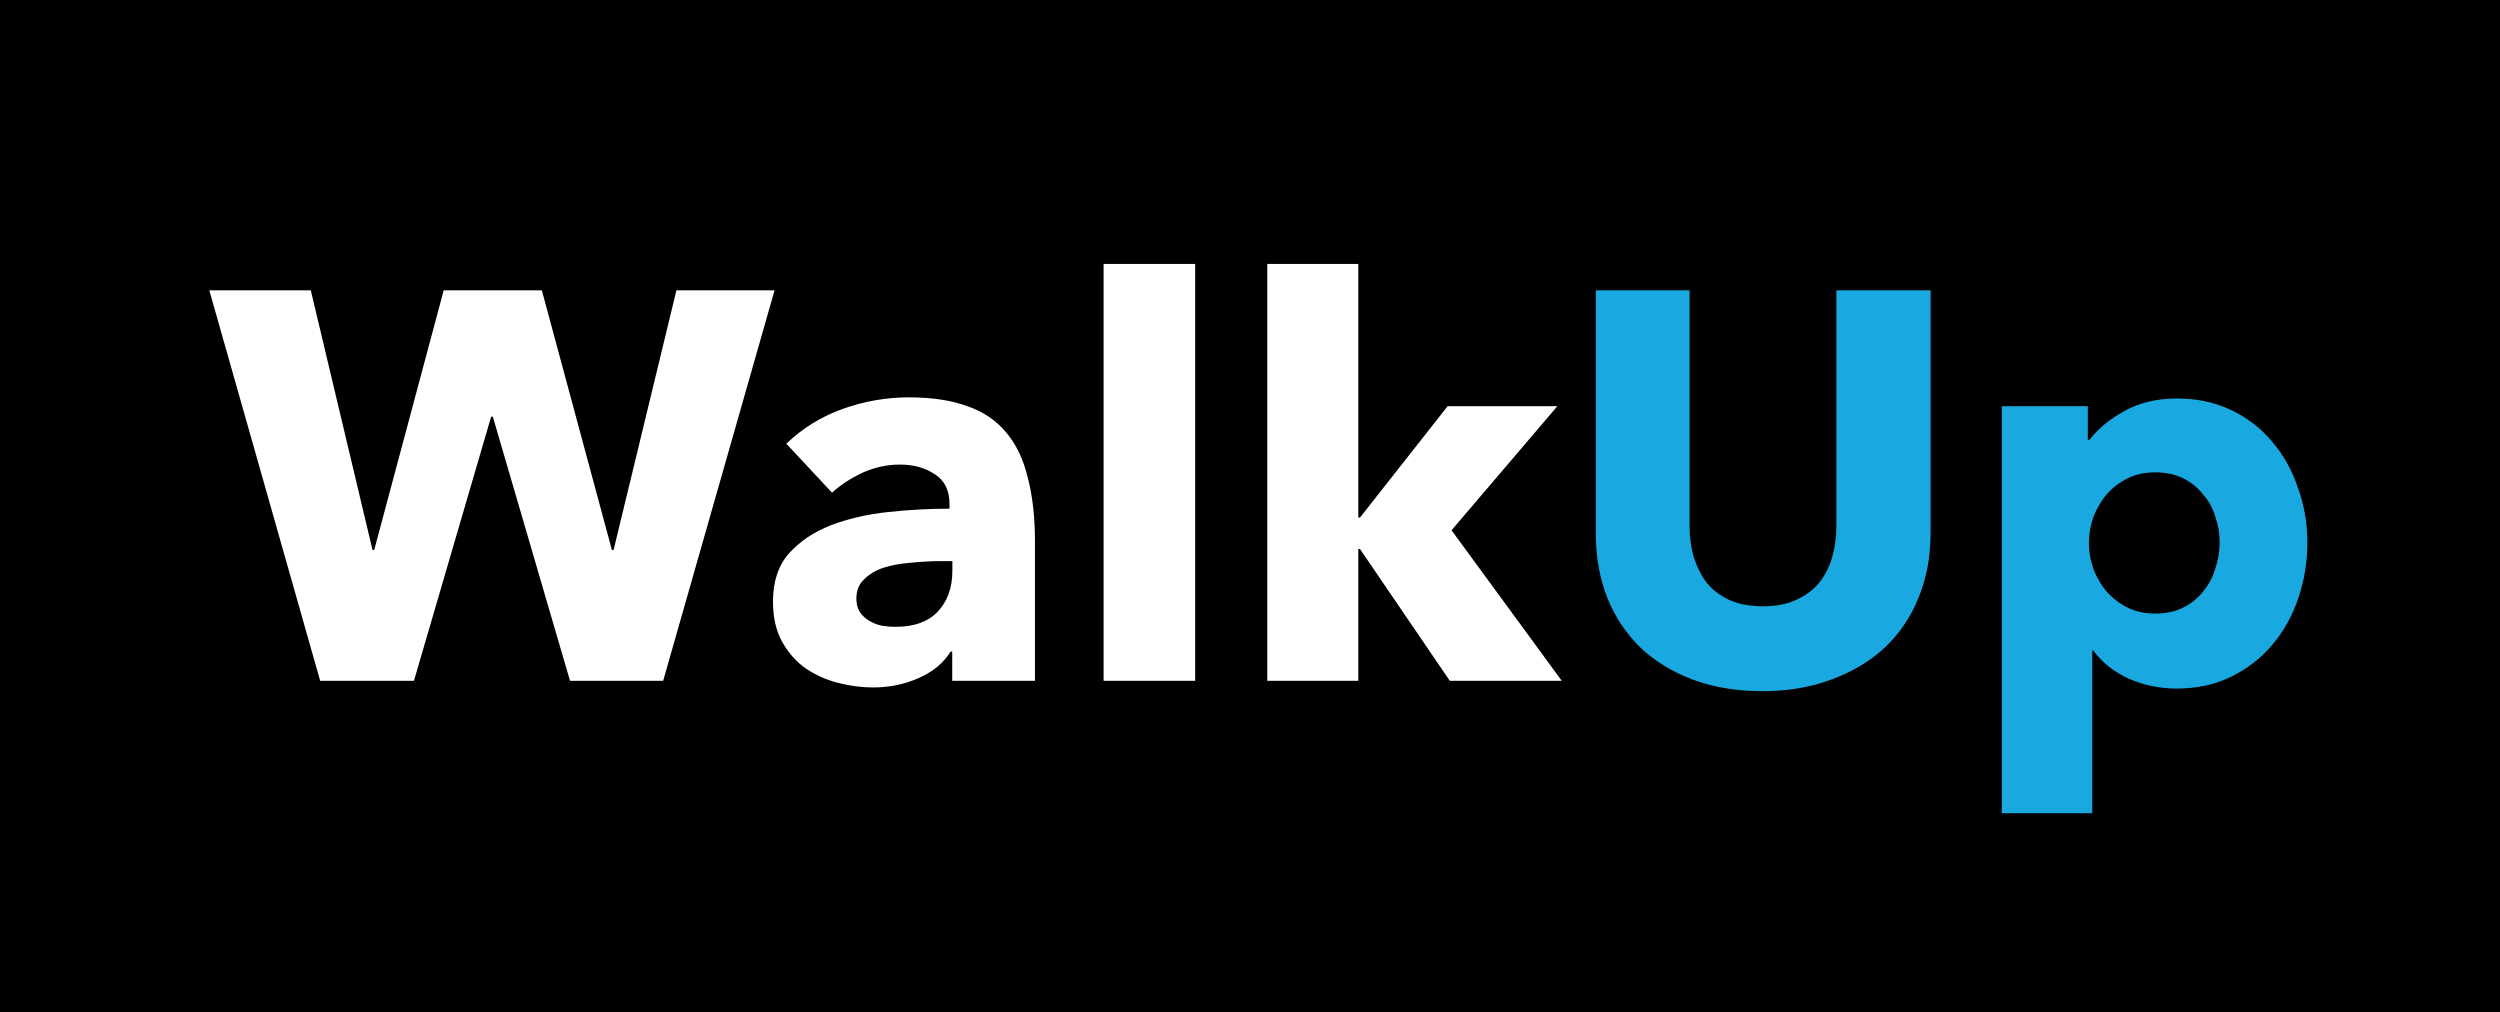 <?xml version="1.0" encoding="utf-8"?>
<!-- Generator: Adobe Illustrator 24.1.3, SVG Export Plug-In . SVG Version: 6.00 Build 0)  -->
<svg version="1.1" id="Layer_1" xmlns="http://www.w3.org/2000/svg" xmlns:xlink="http://www.w3.org/1999/xlink" x="0px" y="0px"
	 viewBox="0 0 3150.8 1276" style="enable-background:new 0 0 3150.8 1276;" xml:space="preserve">
<style type="text/css">
	.st0{fill:#FFFFFF;}
	.st1{fill:#19A8E0;}
</style>
<rect width="3150.8" height="1276"/>
<path class="st0" d="M835.8,858H718.4l-97.3-332.9H619L521.7,858H403.5L263.8,365.9h127.9l77.8,327.3h2.1l87.6-327.3h123.7
	l88.3,327.3h2.1l79.2-327.3h123.7L835.8,858z M1200.2,707.2h-14.6c-12.5,0-25.2,0.7-38.2,2.1c-12.5,0.9-23.9,3-34.1,6.3
	c-9.7,3.2-17.8,8.1-24.3,14.6c-6.5,6-9.7,14.1-9.7,24.3c0,6.5,1.4,12,4.2,16.7c3.2,4.6,7.2,8.3,11.8,11.1c4.6,2.8,10,4.9,16,6.3
	c6,0.9,11.8,1.4,17.4,1.4c23.2,0,40.8-6.3,52.8-18.8c12.5-13,18.8-30.3,18.8-52.1V707.2z M991,559.2c20.4-19.5,44-34.1,70.9-43.8
	c27.3-9.7,55.1-14.6,83.4-14.6c29.2,0,53.8,3.7,73.7,11.1c20.4,7,36.8,18.1,49.3,33.4c12.5,14.8,21.6,33.8,27.1,57
	c6,22.7,9,49.8,9,81.3V858h-104.3v-36.8h-2.1c-8.8,14.4-22.2,25.5-40.3,33.4c-17.6,7.9-36.8,11.8-57.7,11.8
	c-13.9,0-28.3-1.9-43.1-5.6c-14.8-3.7-28.5-9.7-41-18.1c-12.1-8.3-22-19.5-29.9-33.4c-7.9-13.9-11.8-31-11.8-51.4
	c0-25,6.7-45.2,20.2-60.5c13.9-15.3,31.5-27.1,52.8-35.4c21.8-8.3,45.9-13.9,72.3-16.7c26.4-2.8,52.1-4.2,77.2-4.2v-5.6
	c0-17.1-6-29.7-18.1-37.5c-12.1-8.3-26.9-12.5-44.5-12.5c-16.2,0-32,3.5-47.3,10.4c-14.8,7-27.6,15.3-38.2,25L991,559.2z
	 M1390.9,858V332.6h115.4V858H1390.9z M1968.3,858h-141.1L1714,691.9h-2.1V858h-114.7V332.6h114.7v319.7h2.1l110.5-140.4h138.3
	l-133.4,156.4L1968.3,858z"/>
<path class="st1" d="M2433.1,672.4c0,29.7-5.1,56.8-15.3,81.3c-9.7,24.1-23.9,44.9-42.4,62.5c-18.5,17.1-41,30.6-67.4,40.3
	c-25.9,9.7-54.9,14.6-86.9,14.6c-32.4,0-61.6-4.9-87.6-14.6c-25.9-9.7-48-23.2-66-40.3c-18.1-17.6-32-38.5-41.7-62.5
	c-9.7-24.6-14.6-51.7-14.6-81.3V365.9h118.2v296.8c0,13.4,1.6,26.2,4.9,38.2c3.7,12,9,22.9,16,32.7c7.4,9.3,16.9,16.7,28.5,22.2
	c12.1,5.6,26.4,8.3,43.1,8.3s30.8-2.8,42.4-8.3c12.1-5.6,21.8-13,29.2-22.2c7.4-9.7,12.7-20.6,16-32.7c3.2-12,4.9-24.8,4.9-38.2
	V365.9h118.8V672.4z M2908,683.6c0,24.1-3.7,47.3-11.1,69.5c-7.4,22.2-18.3,41.9-32.7,59.1c-13.9,16.7-31,30.1-51.4,40.3
	c-20.4,10.2-43.6,15.3-69.5,15.3c-21.3,0-41.5-4.2-60.5-12.5c-19-8.8-33.8-20.6-44.5-35.4h-1.4v205h-114V511.9h108.4v42.4h2.1
	c10.7-13.9,25.2-25.9,43.8-36.1c19-10.7,41.2-16,66.7-16c25,0,47.7,4.9,68.1,14.6c20.4,9.7,37.5,22.9,51.4,39.6
	c14.4,16.7,25.3,36.1,32.7,58.4C2904.1,636.5,2908,659.5,2908,683.6z M2797.5,683.6c0-11.1-1.8-22-5.6-32.7
	c-3.2-10.7-8.3-19.9-15.3-27.8c-6.5-8.3-14.8-15.1-25-20.2s-22-7.6-35.4-7.6c-13,0-24.6,2.5-34.8,7.6c-10.2,5.1-19,11.8-26.4,20.2
	c-6.9,8.3-12.5,17.8-16.7,28.5c-3.7,10.7-5.6,21.5-5.6,32.7s1.9,22,5.6,32.7c4.2,10.7,9.7,20.2,16.7,28.5
	c7.4,8.3,16.2,15.1,26.4,20.2c10.2,5.1,21.8,7.6,34.8,7.6c13.4,0,25.3-2.5,35.4-7.6s18.5-11.8,25-20.2c6.9-8.3,12.1-17.8,15.3-28.5
	C2795.6,705.8,2797.5,694.7,2797.5,683.6z"/>
</svg>
